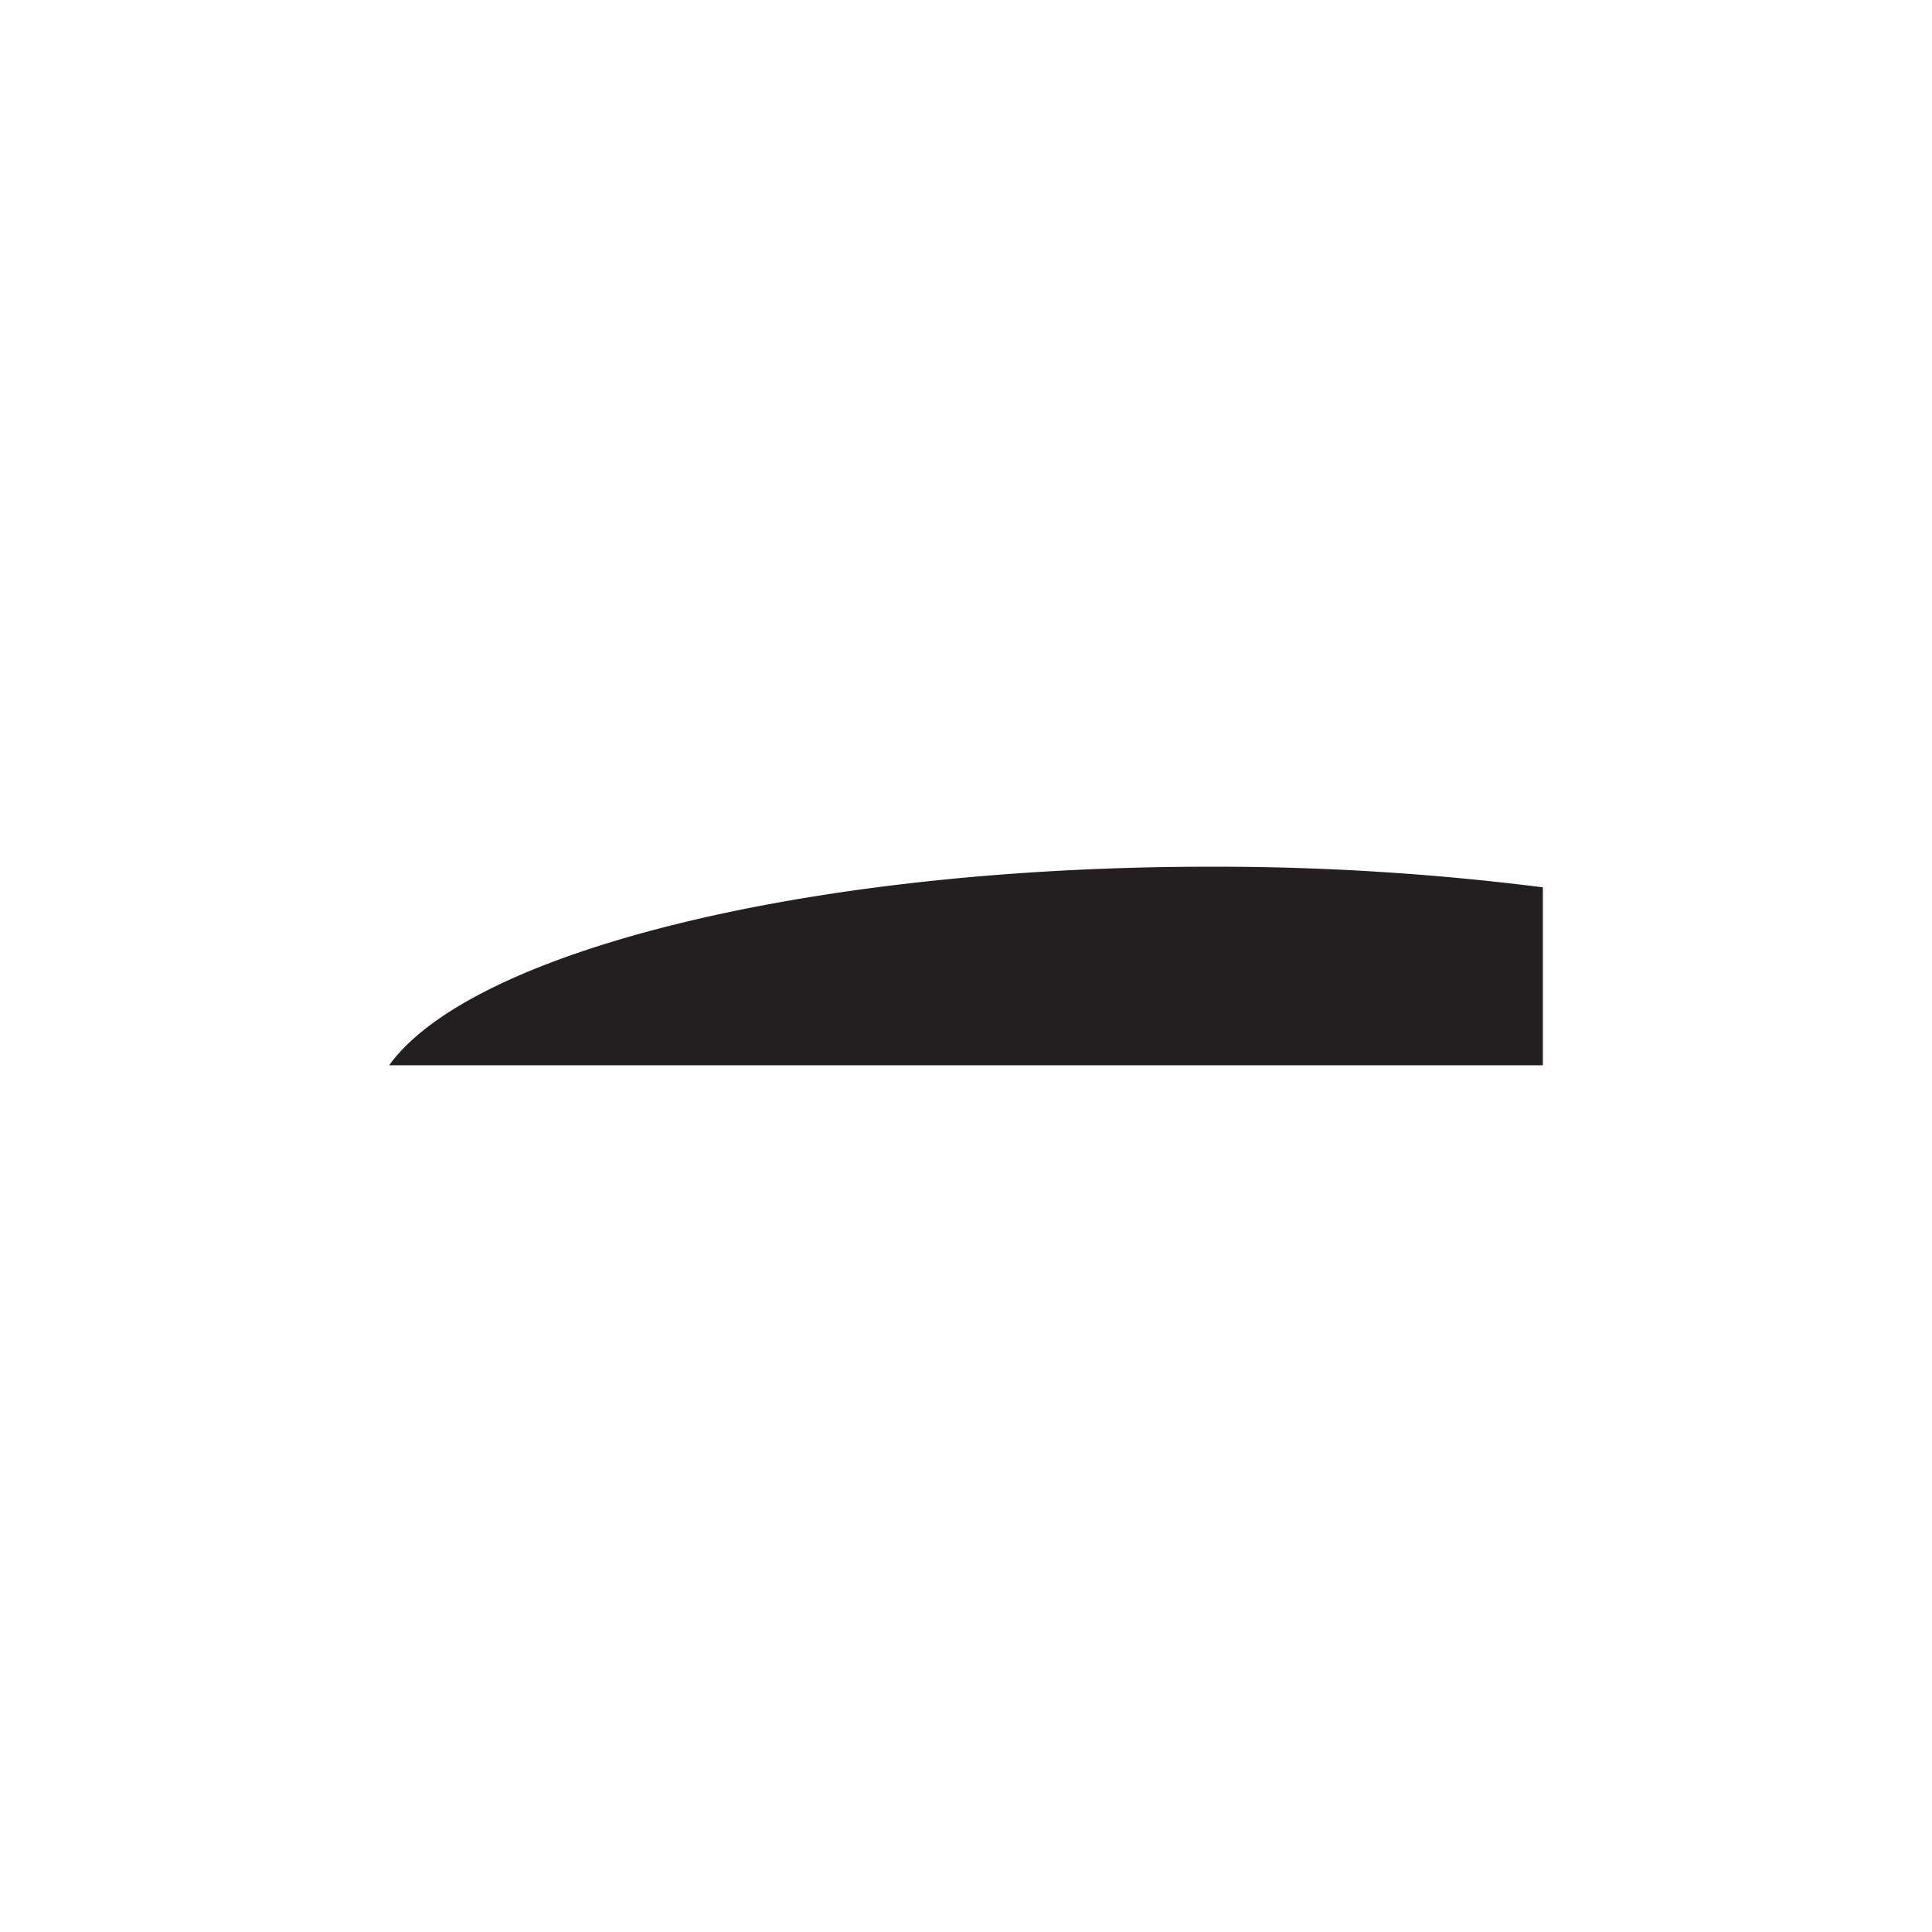 <svg id="background" xmlns="http://www.w3.org/2000/svg" viewBox="0 0 1000 1000"><defs><style>.cls-1{fill:#231f20;fill-rule:evenodd;}</style></defs><path class="cls-1" d="M798.58,459.285v92.1H201.42c42.35-58.76,216.45-102.77,424.78-102.77A1347.816,1347.816,0,0,1,798.58,459.285Z"/></svg>
